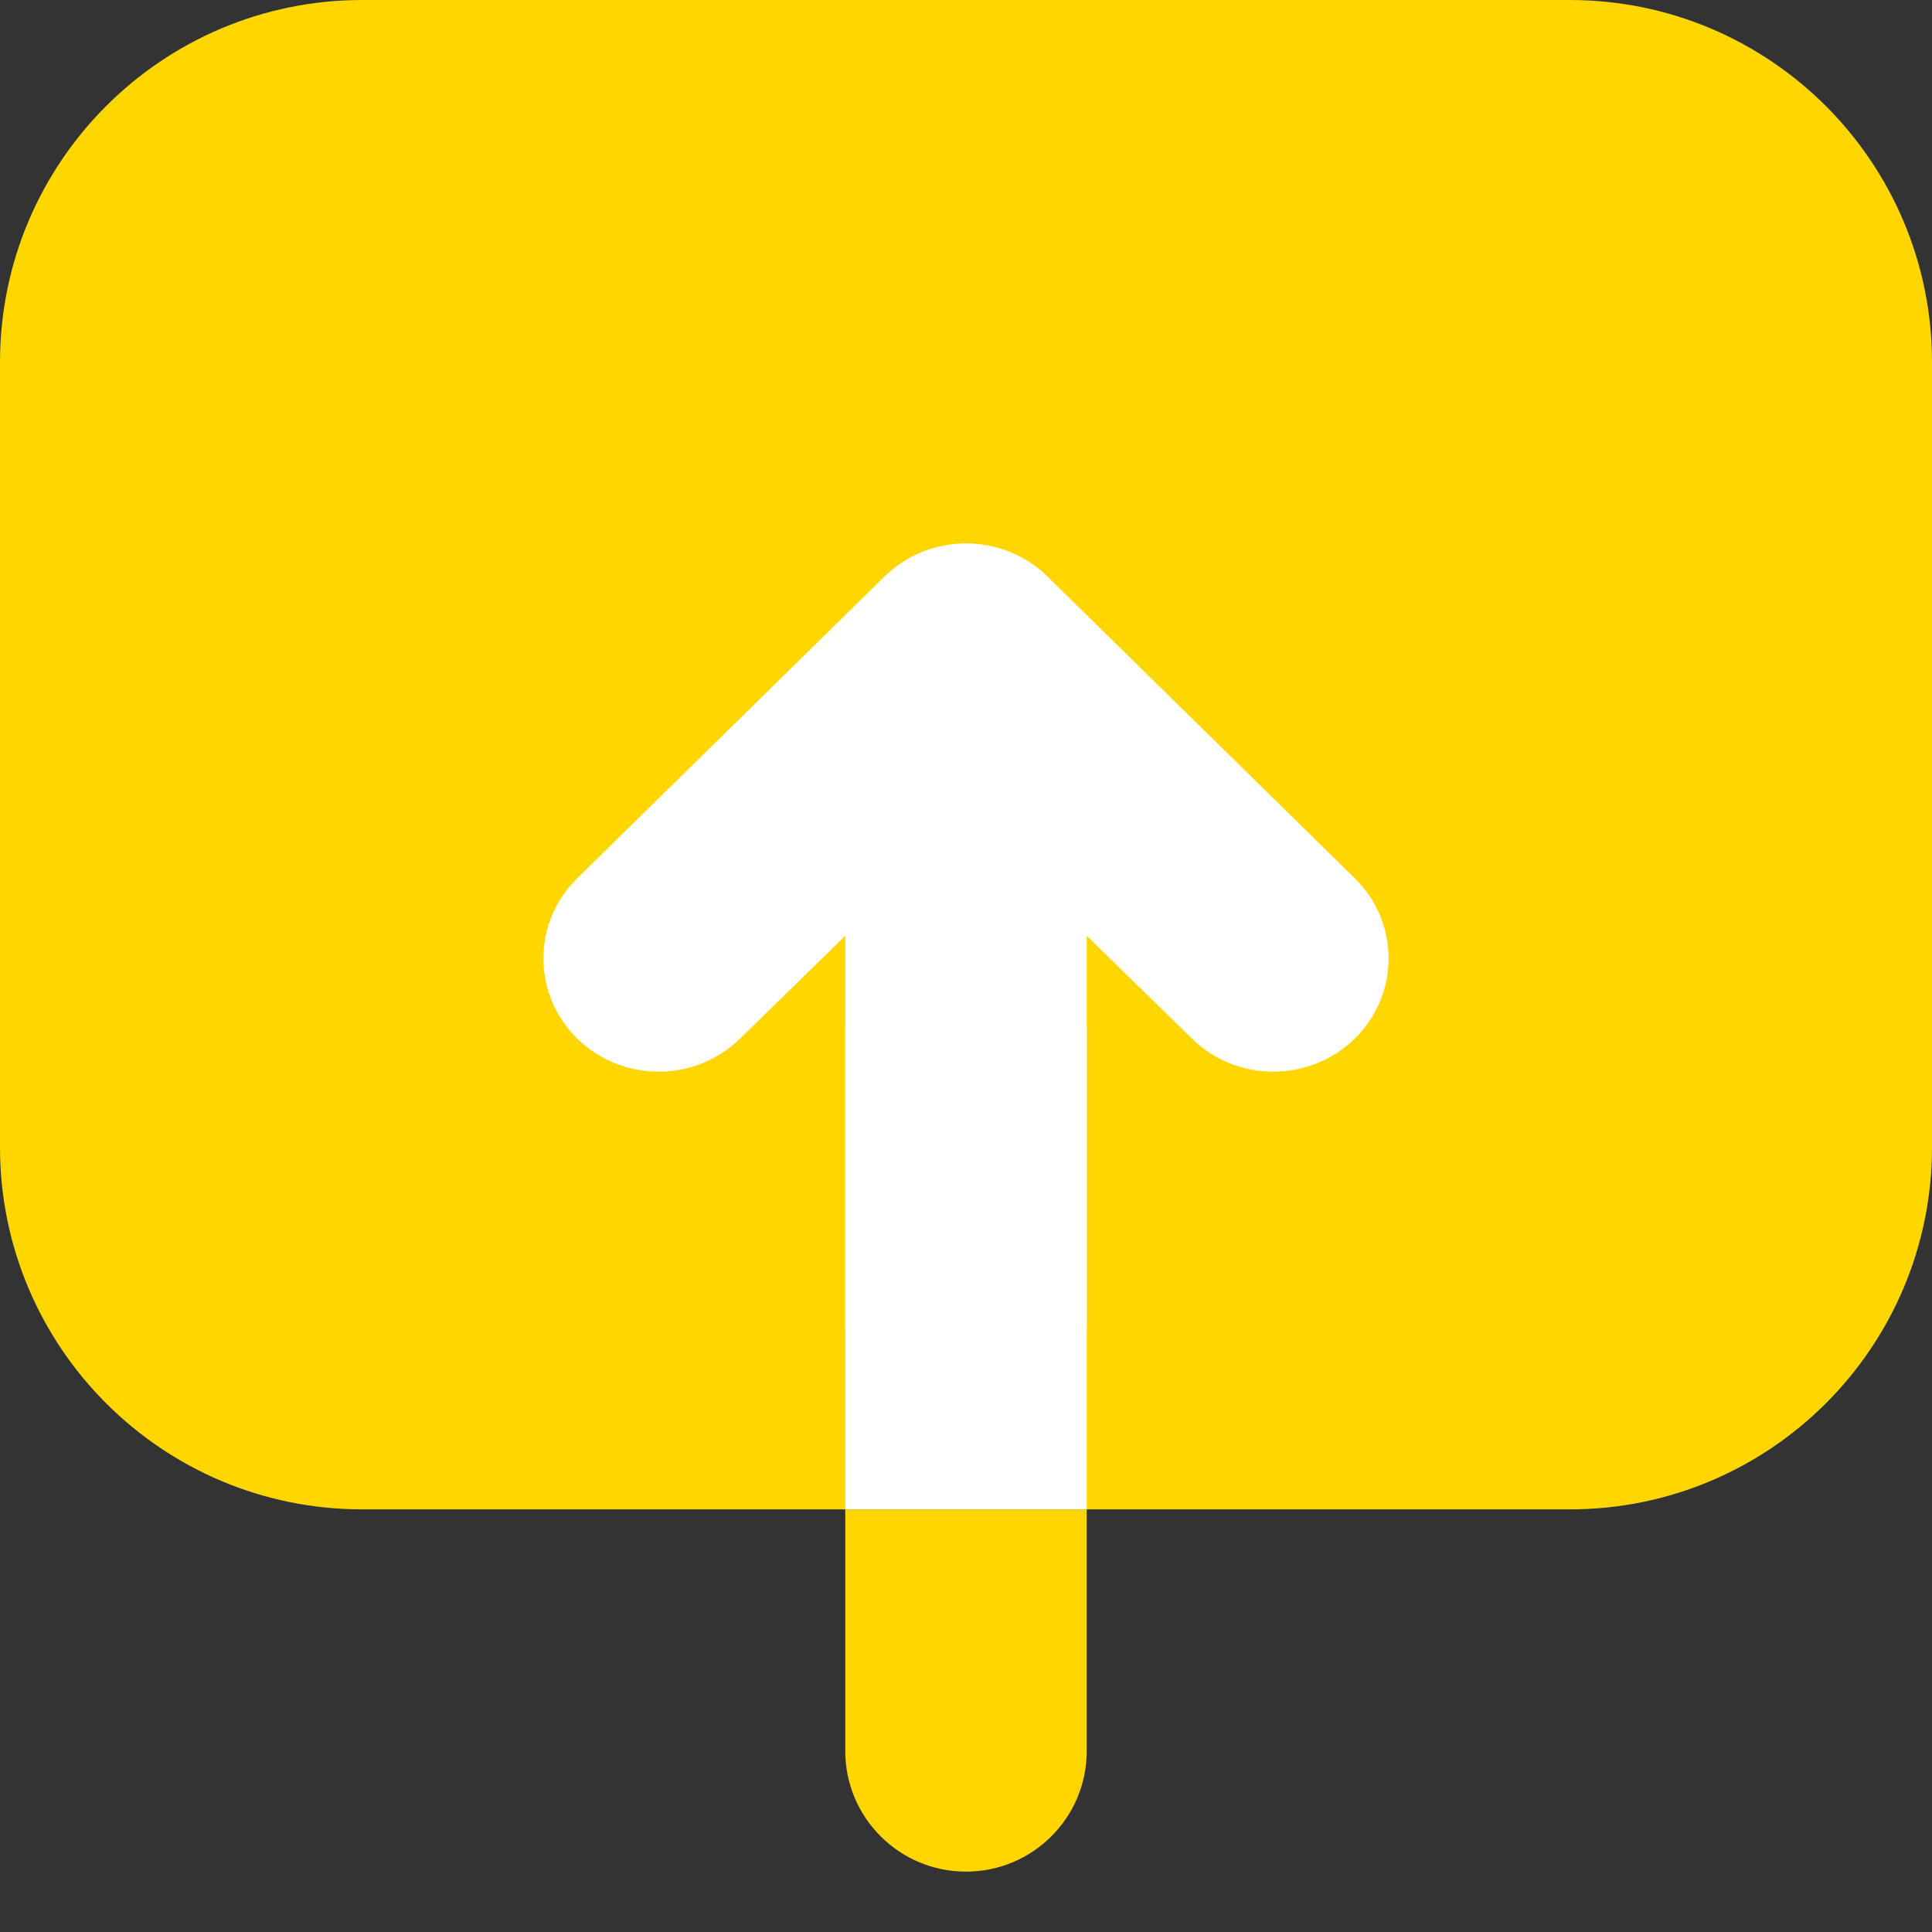 <svg width="32" height="32" viewBox="0 0 32 32" fill="none" xmlns="http://www.w3.org/2000/svg">
<rect x="0" y="0" width="32" height="32" fill="#333333" stroke="none"/>
<path d="M0 6C0 2.686 2.686 0 6 0H26C29.314 0 32 2.686 32 6V19C32 22.314 29.314 25 26 25H6C2.686 25 0 22.314 0 19V6Z" fill="#FFD600"/>
<path d="M12.259 17.201L14 15.5V22H18V15.5L19.741 17.201C20.486 17.933 21.695 17.933 22.441 17.201C23.186 16.468 23.186 15.281 22.441 14.549L17.35 9.549C16.992 9.198 16.506 9 16 9C15.494 9 15.008 9.198 14.65 9.549L9.559 14.549C8.814 15.281 8.814 16.468 9.559 17.201C10.305 17.933 11.514 17.933 12.259 17.201Z" fill="white"/>
<path d="M14 25H18V29C18 30.105 17.105 31 16 31C14.895 31 14 30.105 14 29V25Z" fill="#FFD600"/>
<rect x="14" y="17" width="4" height="8" fill="white"/>
</svg>
